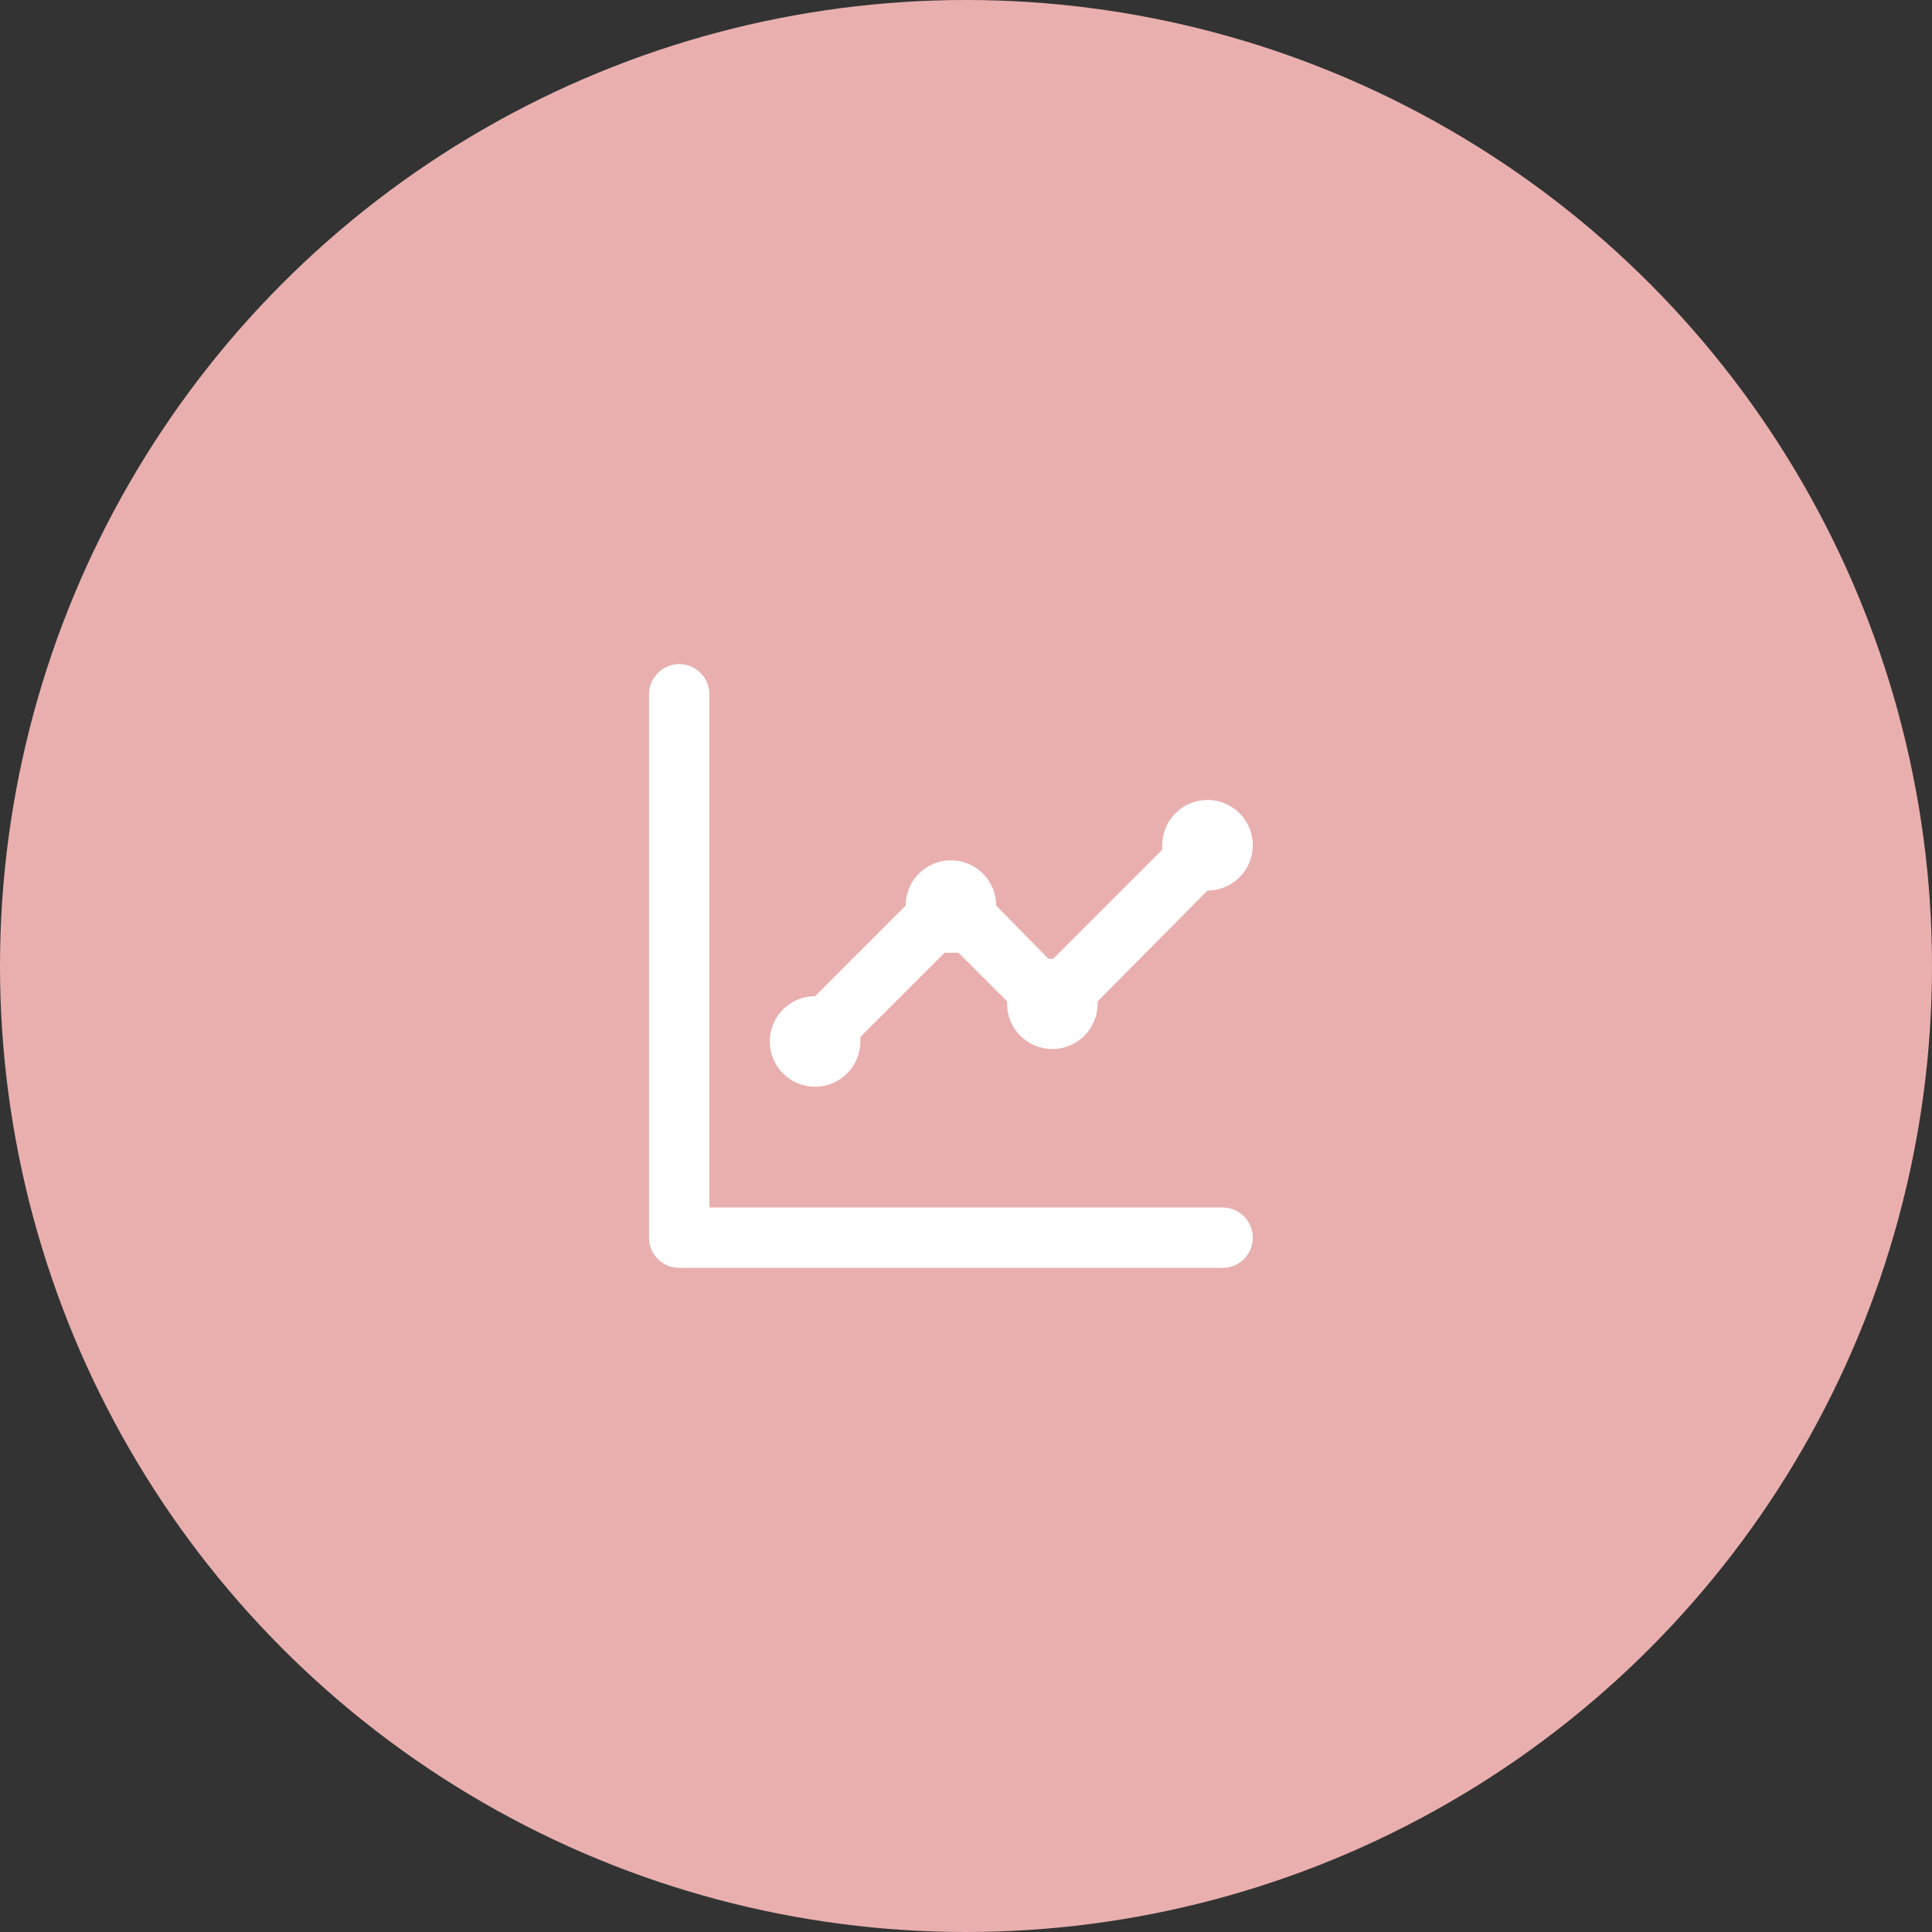 
<svg width="64" height="64" viewBox="0 0 64 64" fill="none" xmlns="http://www.w3.org/2000/svg">
<rect x="0" y="0" width="64" height="64" fill="#333333" stroke="none"/>
<circle cx="32" cy="32" r="32" fill="#E9AFAF"/>
<path d="M27 36C27.398 36 27.779 35.842 28.061 35.561C28.342 35.279 28.5 34.898 28.5 34.5C28.505 34.45 28.505 34.4 28.5 34.35L31.29 31.56H31.52H31.75L33.36 33.17C33.36 33.17 33.36 33.22 33.36 33.25C33.36 33.648 33.518 34.029 33.799 34.311C34.081 34.592 34.462 34.75 34.86 34.75C35.258 34.75 35.639 34.592 35.921 34.311C36.202 34.029 36.36 33.648 36.36 33.25V33.17L40 29.5C40.297 29.5 40.587 29.412 40.833 29.247C41.08 29.082 41.272 28.848 41.386 28.574C41.499 28.3 41.529 27.998 41.471 27.707C41.413 27.416 41.27 27.149 41.061 26.939C40.851 26.73 40.584 26.587 40.293 26.529C40.002 26.471 39.7 26.501 39.426 26.614C39.152 26.728 38.918 26.92 38.753 27.167C38.588 27.413 38.5 27.703 38.5 28C38.495 28.05 38.495 28.1 38.5 28.15L34.89 31.76H34.73L33 30C33 29.602 32.842 29.221 32.561 28.939C32.279 28.658 31.898 28.5 31.5 28.5C31.102 28.5 30.721 28.658 30.439 28.939C30.158 29.221 30 29.602 30 30L27 33C26.602 33 26.221 33.158 25.939 33.439C25.658 33.721 25.5 34.102 25.5 34.5C25.5 34.898 25.658 35.279 25.939 35.561C26.221 35.842 26.602 36 27 36ZM40.5 40H23.5V23C23.5 22.735 23.395 22.48 23.207 22.293C23.02 22.105 22.765 22 22.5 22C22.235 22 21.98 22.105 21.793 22.293C21.605 22.48 21.5 22.735 21.5 23V41C21.5 41.265 21.605 41.52 21.793 41.707C21.98 41.895 22.235 42 22.5 42H40.5C40.765 42 41.02 41.895 41.207 41.707C41.395 41.52 41.5 41.265 41.5 41C41.5 40.735 41.395 40.48 41.207 40.293C41.02 40.105 40.765 40 40.5 40Z" fill="white"/>
</svg>
